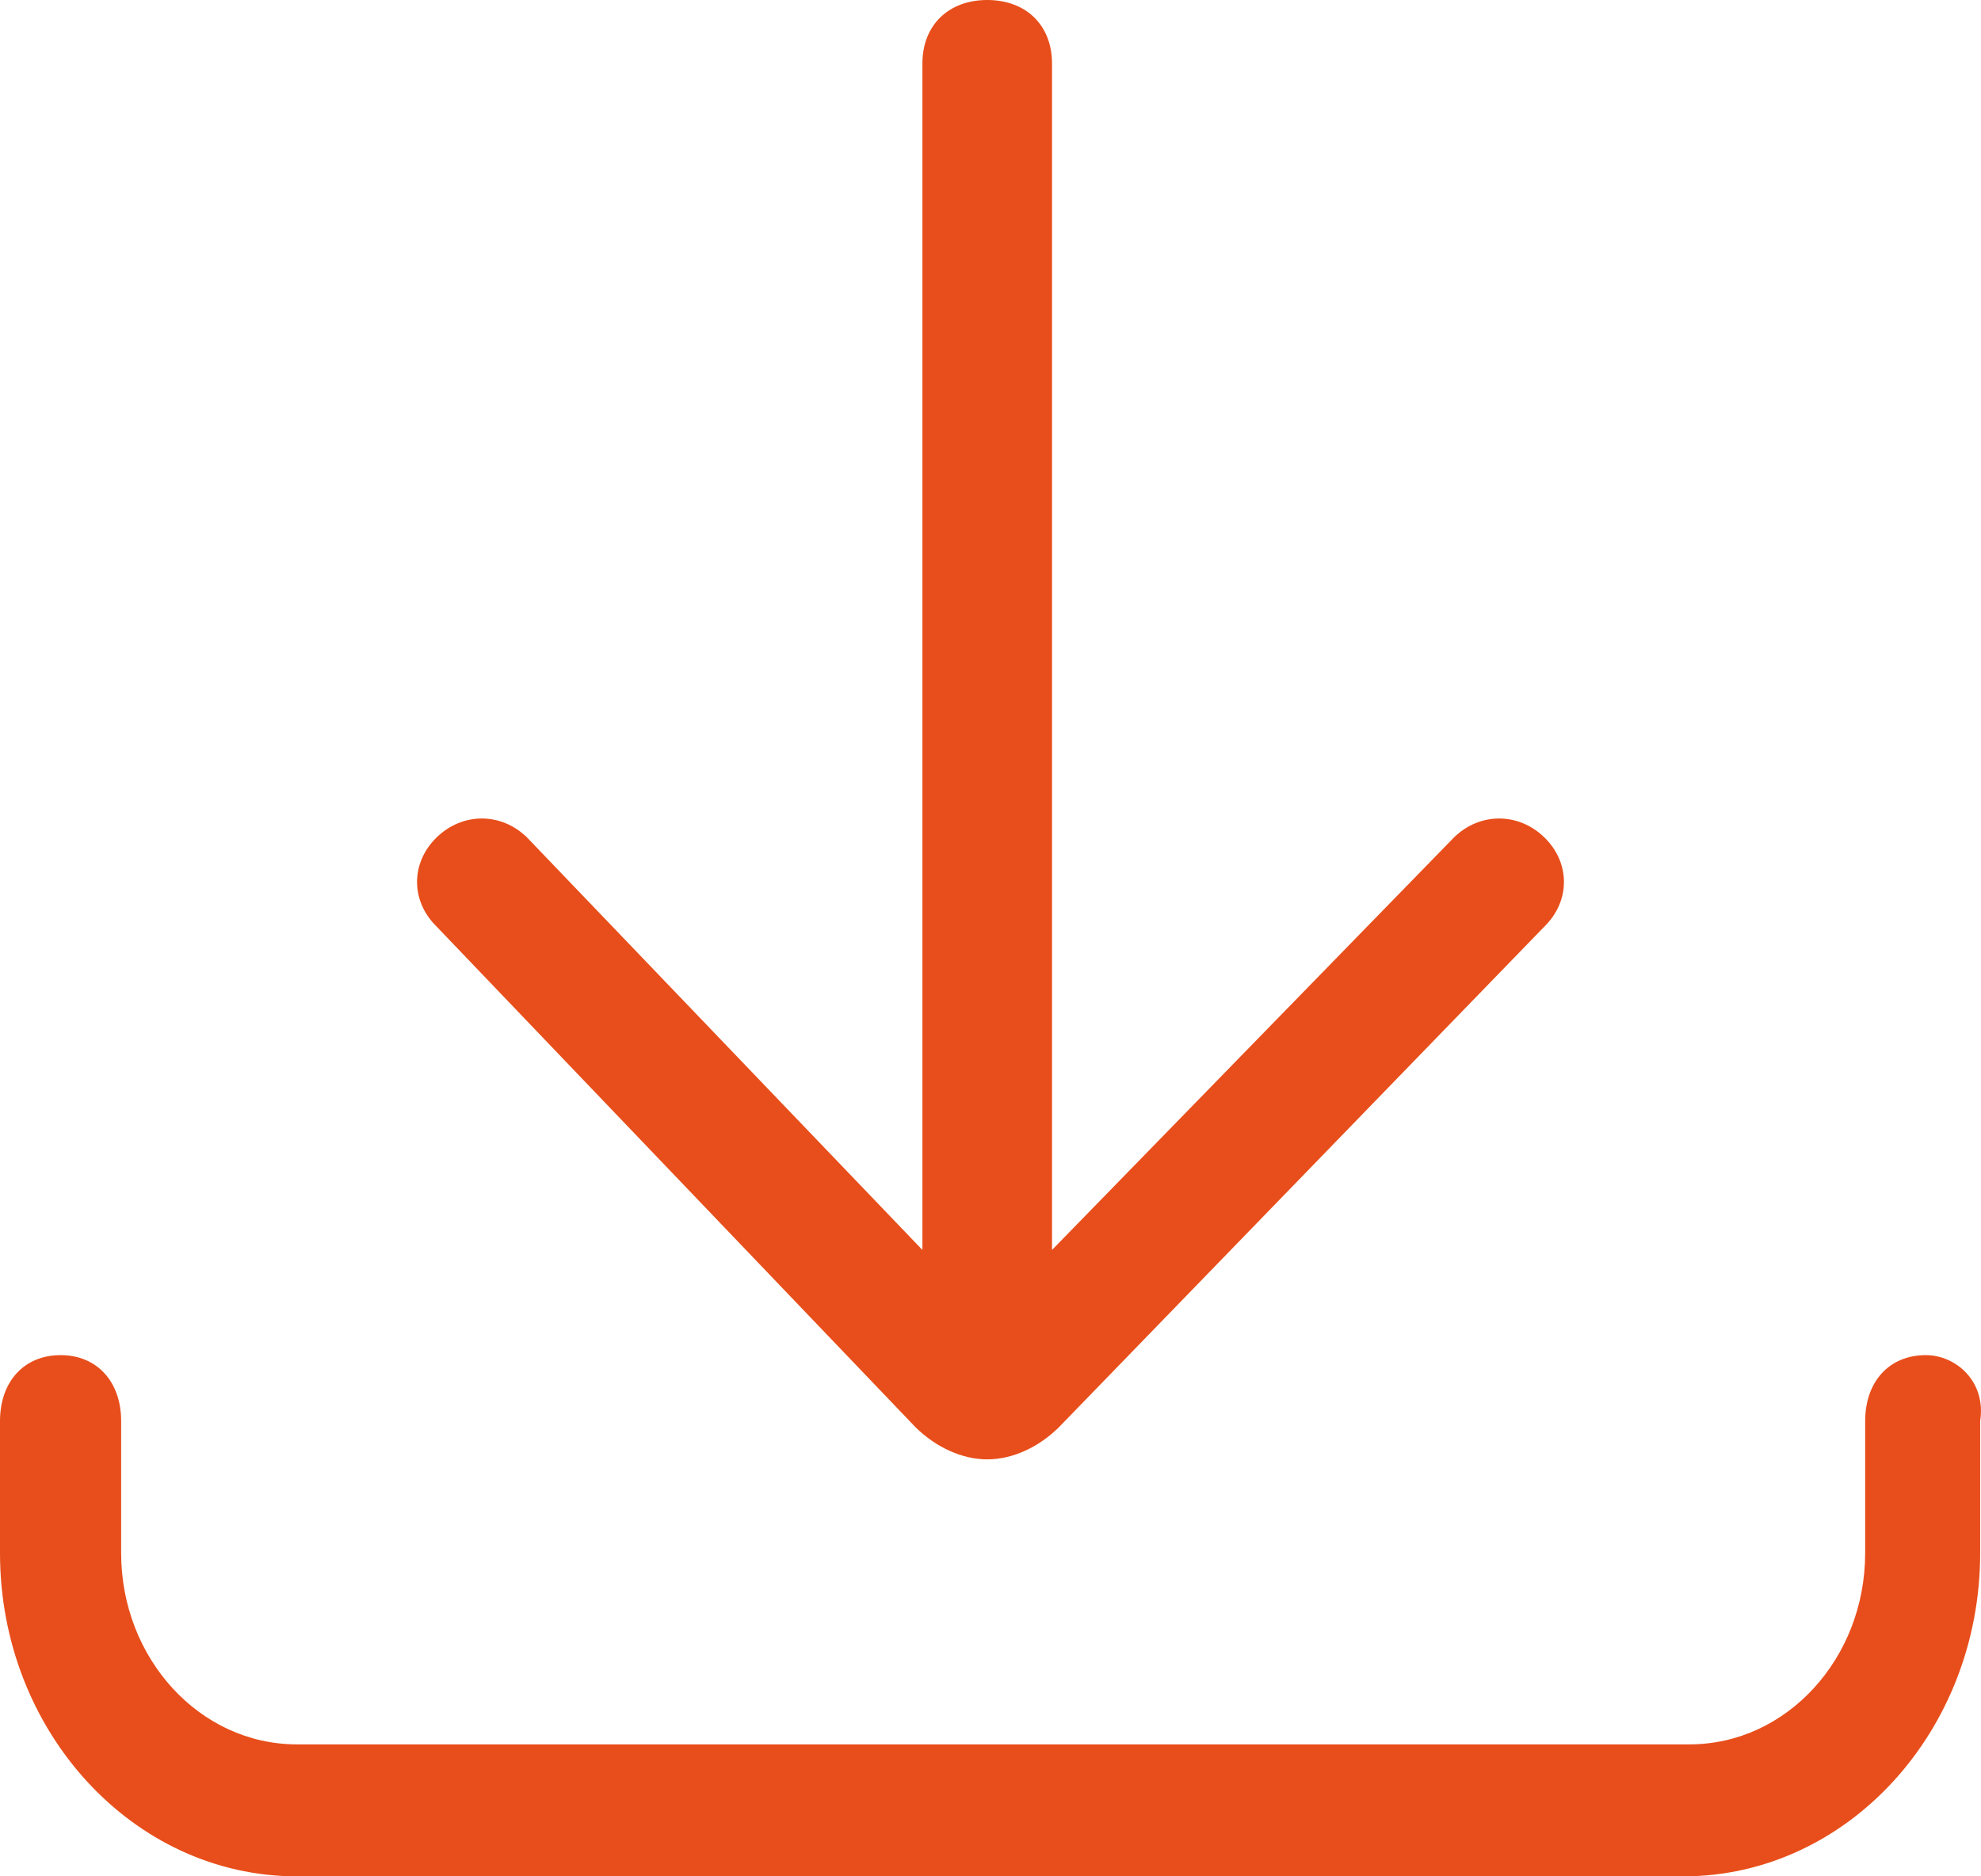 <svg width="19" height="18" viewBox="0 0 19 18" fill="none" xmlns="http://www.w3.org/2000/svg">
<g id="Group 692">
<path id="Vector" d="M8.785 13.696C8.972 13.878 9.22 14 9.469 14C9.718 14 9.966 13.878 10.152 13.696L14.814 8.887C15.062 8.643 15.062 8.278 14.814 8.035C14.565 7.791 14.192 7.791 13.944 8.035L10.09 11.991V0.609C10.09 0.243 9.842 0 9.469 0C9.096 0 8.847 0.243 8.847 0.609V11.991L5.056 8.035C4.808 7.791 4.435 7.791 4.186 8.035C3.938 8.278 3.938 8.643 4.186 8.887L8.785 13.696Z" fill="#E84E1B"/>
<path id="Vector_2" d="M18.47 13C18.121 13 17.889 13.253 17.889 13.633V14.899C17.889 15.911 17.134 16.734 16.205 16.734H2.846C1.917 16.734 1.162 15.911 1.162 14.899V13.633C1.162 13.253 0.929 13 0.581 13C0.232 13 0 13.253 0 13.633V14.899C0 16.608 1.278 18 2.846 18H16.146C17.715 18 18.992 16.608 18.992 14.899V13.633C19.051 13.253 18.76 13 18.47 13Z" fill="#E84E1B"/>
</g>
</svg>
